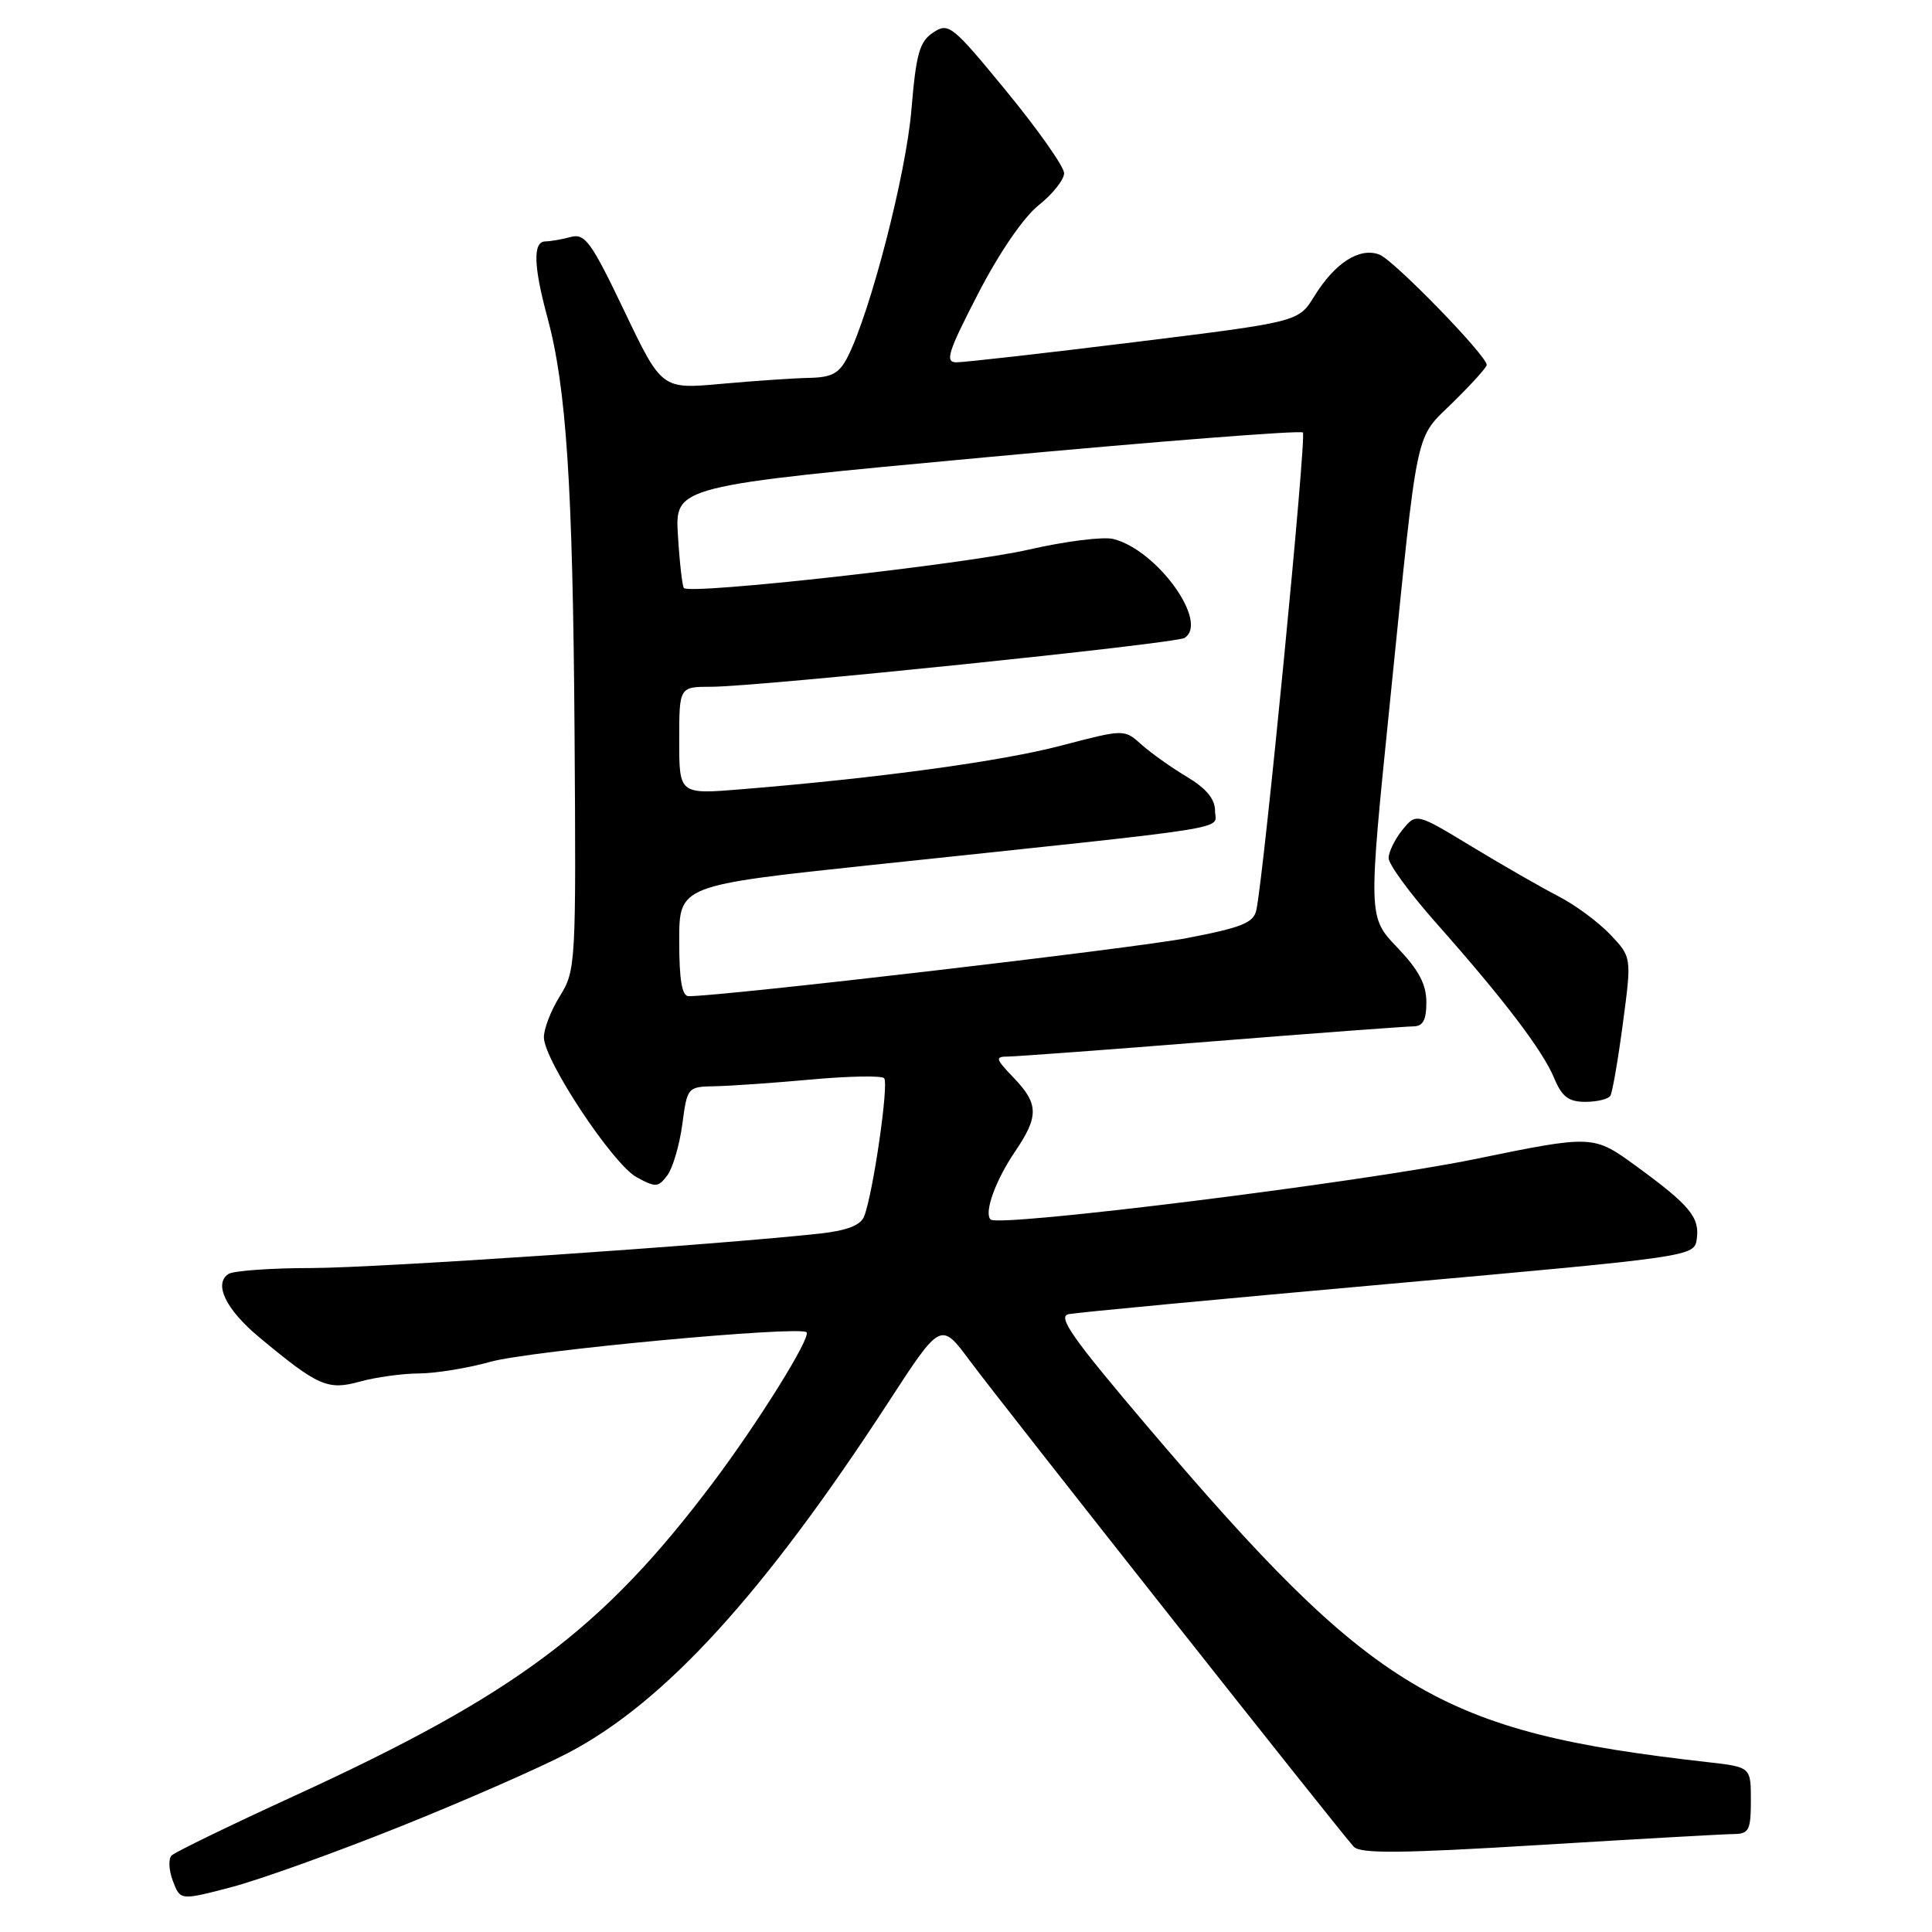 <?xml version="1.0" encoding="UTF-8" standalone="no"?>
<!DOCTYPE svg PUBLIC "-//W3C//DTD SVG 1.1//EN" "http://www.w3.org/Graphics/SVG/1.1/DTD/svg11.dtd" >
<svg xmlns="http://www.w3.org/2000/svg" xmlns:xlink="http://www.w3.org/1999/xlink" version="1.1" viewBox="0 0 256 256">
 <g >
 <path fill="currentColor"
d=" M 53.00 242.04 C 61.53 238.63 71.57 234.22 75.32 232.25 C 88.07 225.57 101.21 211.17 117.71 185.81 C 124.66 175.12 124.66 175.12 128.51 180.31 C 132.76 186.04 177.59 242.78 179.38 244.70 C 180.25 245.64 185.71 245.59 204.00 244.47 C 216.93 243.68 228.51 243.03 229.75 243.02 C 231.74 243.00 232.00 242.49 232.00 238.57 C 232.00 234.14 232.00 234.14 226.25 233.49 C 190.65 229.47 182.05 224.30 152.03 189.00 C 142.07 177.28 140.07 174.43 141.60 174.13 C 142.65 173.92 161.72 172.12 184.00 170.13 C 224.30 166.52 224.50 166.49 224.83 164.19 C 225.24 161.30 223.92 159.71 216.81 154.52 C 211.11 150.37 211.11 150.37 195.31 153.61 C 180.36 156.67 132.32 162.65 131.26 161.59 C 130.36 160.70 131.90 156.43 134.47 152.63 C 137.67 147.92 137.65 146.28 134.31 142.80 C 131.90 140.29 131.82 140.00 133.56 140.00 C 134.63 139.99 146.75 139.10 160.50 138.00 C 174.25 136.90 186.29 136.01 187.25 136.00 C 188.55 136.00 189.00 135.18 189.00 132.79 C 189.00 130.42 187.98 128.51 185.14 125.54 C 181.28 121.50 181.28 121.50 184.18 93.00 C 187.98 55.59 187.40 58.37 192.58 53.26 C 195.01 50.87 197.00 48.66 197.00 48.36 C 197.00 47.12 184.67 34.44 182.77 33.73 C 180.14 32.74 176.88 34.83 174.14 39.27 C 172.06 42.65 172.06 42.65 150.28 45.34 C 138.30 46.82 127.69 48.02 126.70 48.01 C 125.18 48.00 125.63 46.60 129.59 38.94 C 132.38 33.52 135.62 28.79 137.63 27.19 C 139.49 25.71 141.00 23.80 141.00 22.95 C 141.00 22.10 137.58 17.24 133.40 12.14 C 126.17 3.33 125.70 2.95 123.65 4.31 C 121.83 5.52 121.39 7.10 120.76 14.62 C 120.05 23.08 115.36 41.25 112.34 47.25 C 111.21 49.48 110.25 50.01 107.22 50.07 C 105.18 50.11 99.94 50.47 95.59 50.86 C 87.68 51.58 87.68 51.58 82.72 41.20 C 78.35 32.05 77.51 30.90 75.63 31.40 C 74.46 31.72 72.94 31.98 72.25 31.99 C 70.60 32.00 70.69 35.26 72.52 42.00 C 75.05 51.33 75.90 64.27 76.13 97.00 C 76.34 127.77 76.30 128.58 74.18 132.00 C 72.98 133.93 72.03 136.40 72.07 137.50 C 72.16 140.61 81.22 154.27 84.33 155.97 C 86.88 157.37 87.22 157.35 88.43 155.73 C 89.15 154.76 90.04 151.72 90.41 148.98 C 91.06 144.04 91.10 144.00 94.78 143.93 C 96.83 143.89 102.55 143.49 107.50 143.04 C 112.45 142.59 116.79 142.51 117.15 142.86 C 117.81 143.52 115.69 158.15 114.50 161.19 C 114.04 162.35 112.22 163.06 108.67 163.45 C 95.03 164.95 50.10 168.00 41.35 168.02 C 35.93 168.02 30.95 168.38 30.29 168.80 C 28.27 170.08 29.92 173.51 34.33 177.18 C 42.15 183.69 43.43 184.25 47.68 183.07 C 49.78 182.49 53.30 182.00 55.50 181.99 C 57.70 181.98 61.98 181.29 65.00 180.44 C 70.29 178.97 105.97 175.64 106.87 176.53 C 107.51 177.18 100.48 188.47 94.44 196.50 C 79.80 215.94 68.31 224.53 38.92 238.00 C 30.47 241.88 23.19 245.41 22.74 245.86 C 22.29 246.31 22.37 247.83 22.91 249.25 C 23.89 251.83 23.89 251.83 30.69 250.05 C 34.44 249.06 44.47 245.46 53.00 242.04 Z  M 213.38 145.20 C 213.65 144.76 214.40 140.44 215.04 135.61 C 216.21 126.83 216.21 126.83 213.36 123.82 C 211.78 122.17 208.70 119.89 206.50 118.76 C 204.30 117.63 199.16 114.68 195.08 112.21 C 187.66 107.71 187.66 107.71 185.83 109.96 C 184.82 111.21 184.00 112.89 184.00 113.71 C 184.00 114.53 186.85 118.42 190.34 122.35 C 199.26 132.42 204.44 139.22 205.94 142.87 C 206.97 145.33 207.85 146.00 210.06 146.00 C 211.61 146.00 213.10 145.64 213.38 145.20 Z  M 90.00 124.66 C 90.00 117.32 90.00 117.32 115.75 114.59 C 165.07 109.37 161.00 110.02 161.00 107.44 C 161.00 105.87 159.83 104.46 157.25 102.92 C 155.19 101.69 152.48 99.76 151.23 98.64 C 148.96 96.61 148.96 96.61 140.60 98.80 C 132.68 100.88 116.52 103.09 98.25 104.58 C 90.00 105.26 90.00 105.26 90.00 98.13 C 90.00 91.00 90.00 91.00 94.25 91.00 C 100.46 90.99 155.72 85.29 156.95 84.53 C 160.25 82.49 153.33 72.87 147.52 71.42 C 146.19 71.08 141.14 71.72 136.30 72.83 C 127.96 74.75 91.45 78.82 90.62 77.92 C 90.41 77.69 90.05 74.55 89.83 70.95 C 89.43 64.41 89.43 64.41 130.76 60.58 C 153.49 58.47 172.33 57.00 172.64 57.31 C 173.14 57.81 167.52 115.52 166.48 120.55 C 166.13 122.27 164.61 122.89 157.28 124.30 C 150.17 125.67 95.89 132.00 91.25 132.00 C 90.36 132.00 90.00 129.87 90.00 124.66 Z "/>
</g>
</svg>